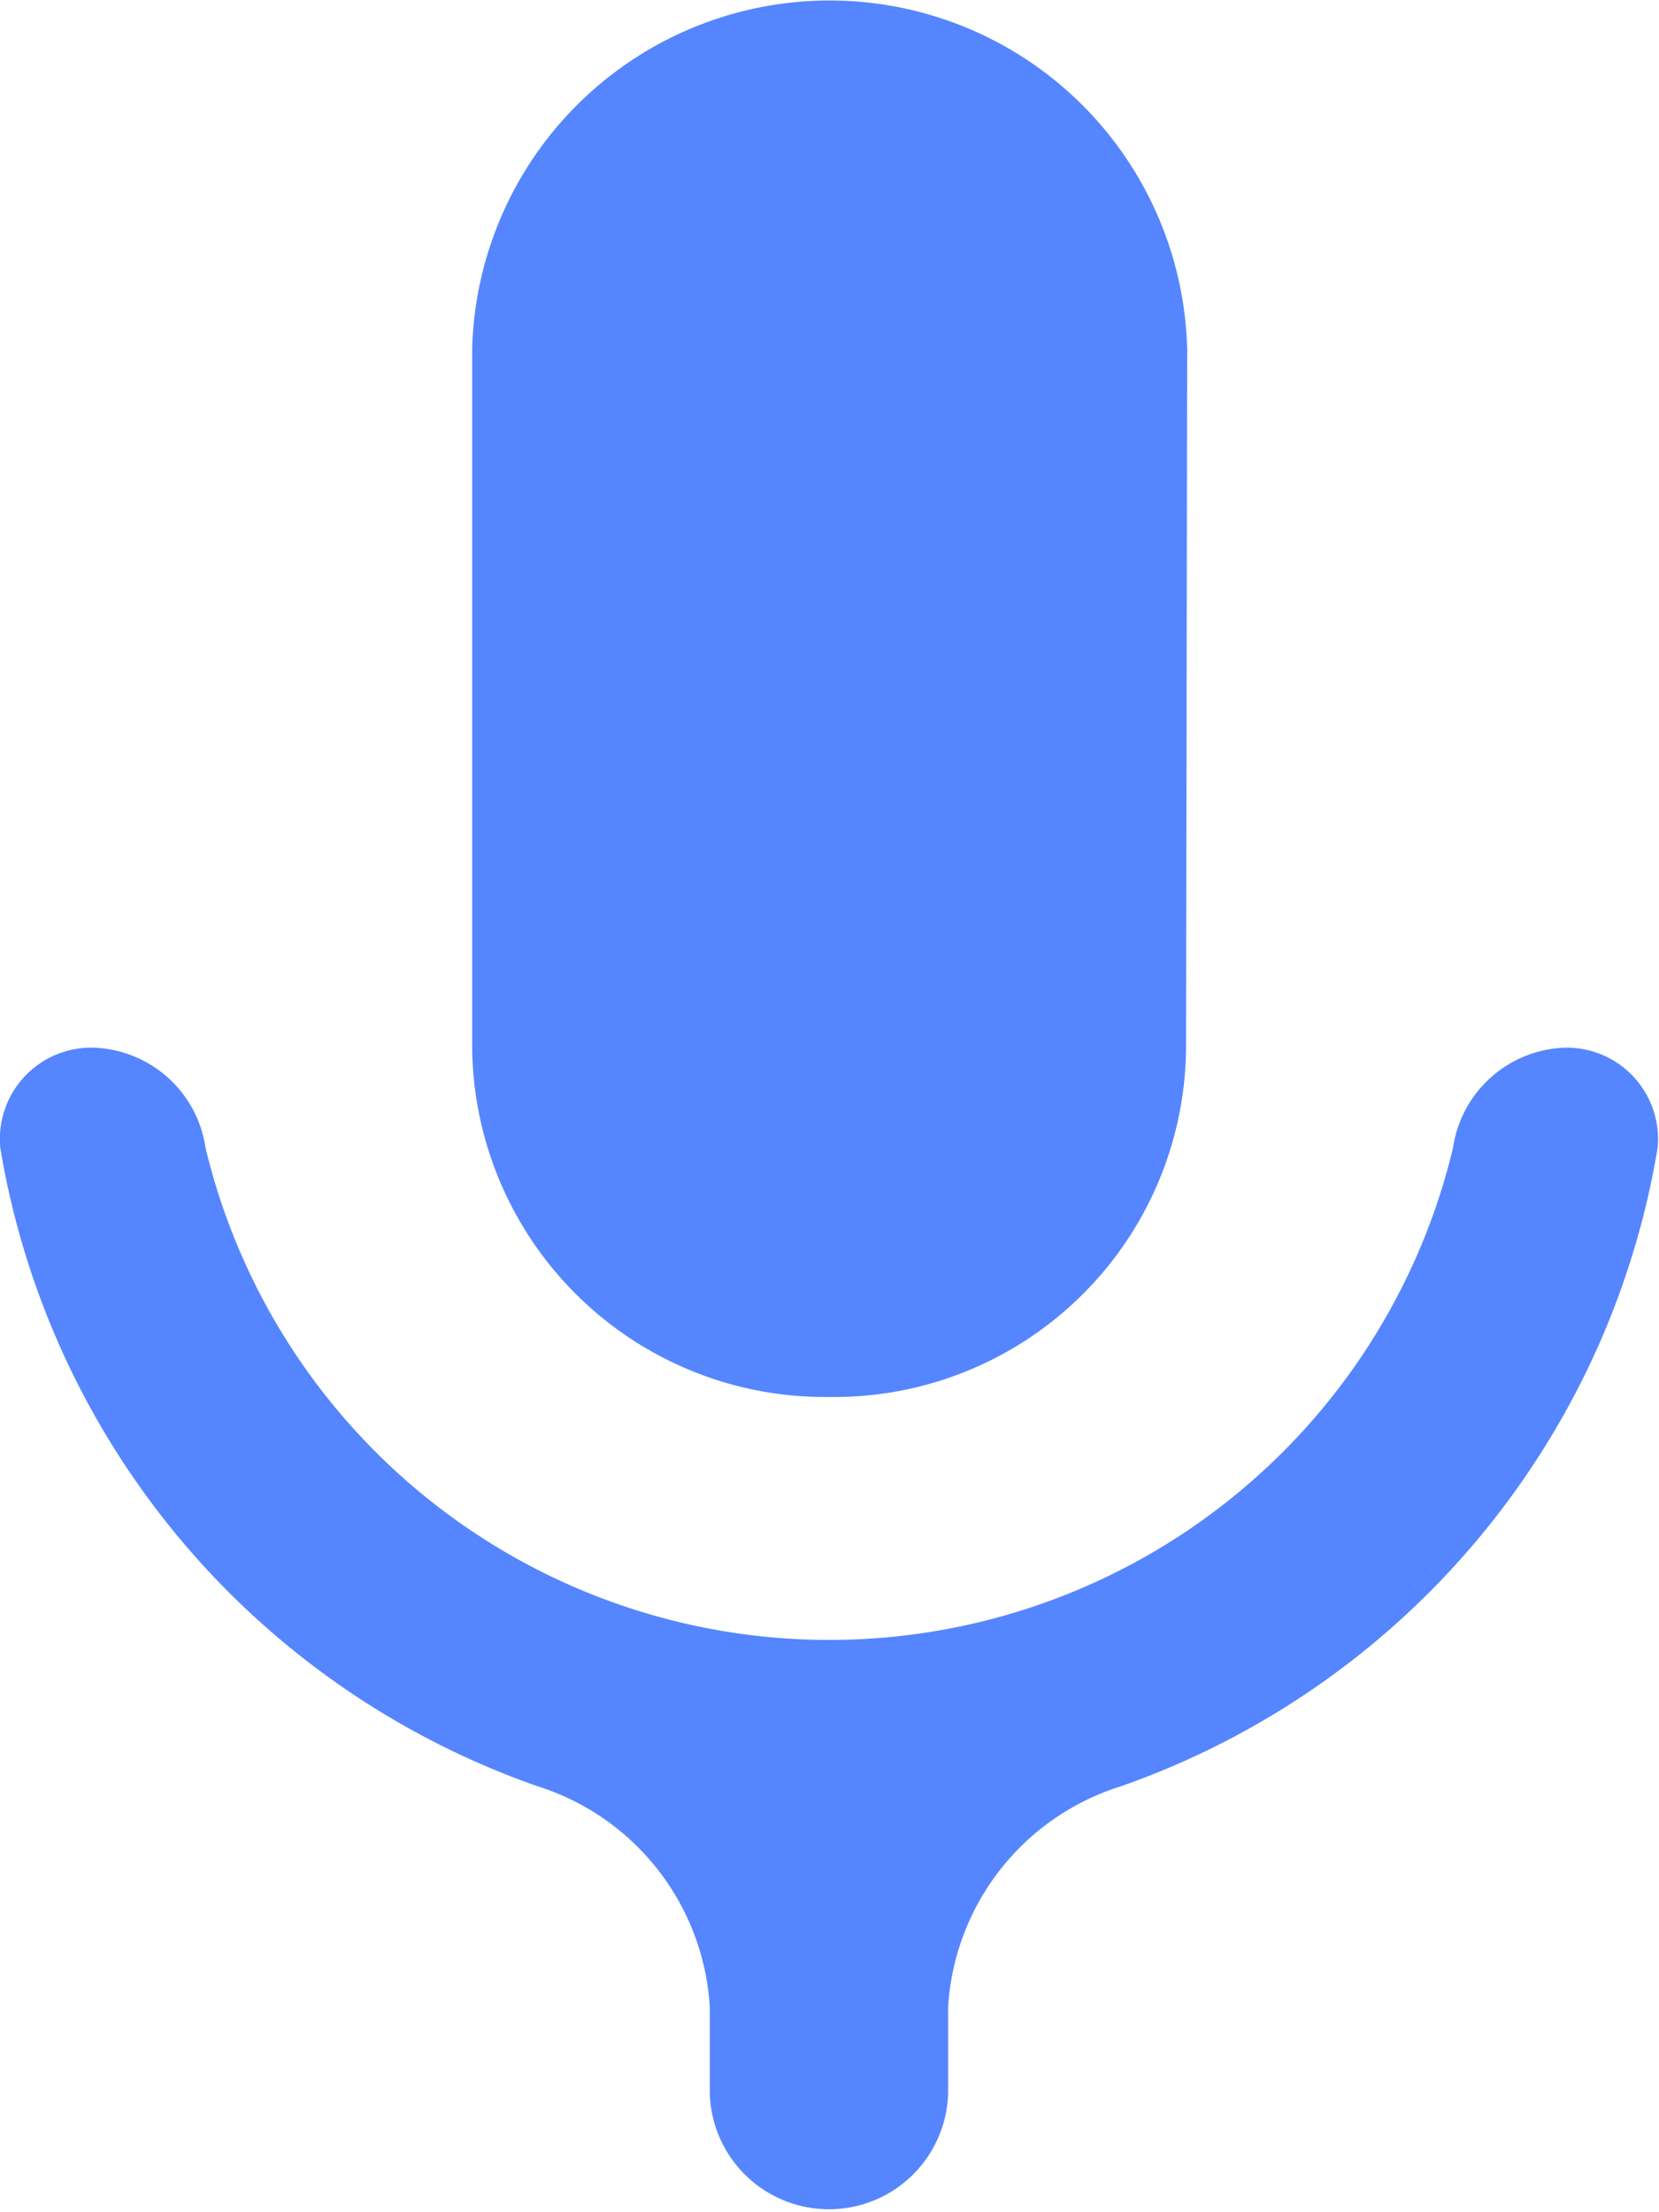 <svg xmlns="http://www.w3.org/2000/svg" width="15.003" height="20" viewBox="0 0 15.003 20">
  <path id="Shape_2" data-name="Shape 2" d="M1759.5,763.632a3.181,3.181,0,0,0,3.223-3.158l.01-6.316a3.234,3.234,0,0,0-6.466,0v6.316a3.19,3.19,0,0,0,3.233,3.158m6.637-3.158a1.06,1.06,0,0,0-1,.906,5.8,5.8,0,0,1-11.281,0,1.06,1.06,0,0,0-1-.906.826.826,0,0,0-.856.908,7.4,7.4,0,0,0,4.855,5.769,2.233,2.233,0,0,1,1.561,2v.781a1.078,1.078,0,0,0,2.155,0v-.779a2.232,2.232,0,0,1,1.561-2,7.4,7.4,0,0,0,4.855-5.771.826.826,0,0,0-.856-.908" transform="translate(-1751.997 -751)" fill="#5586ff"/>
</svg>
